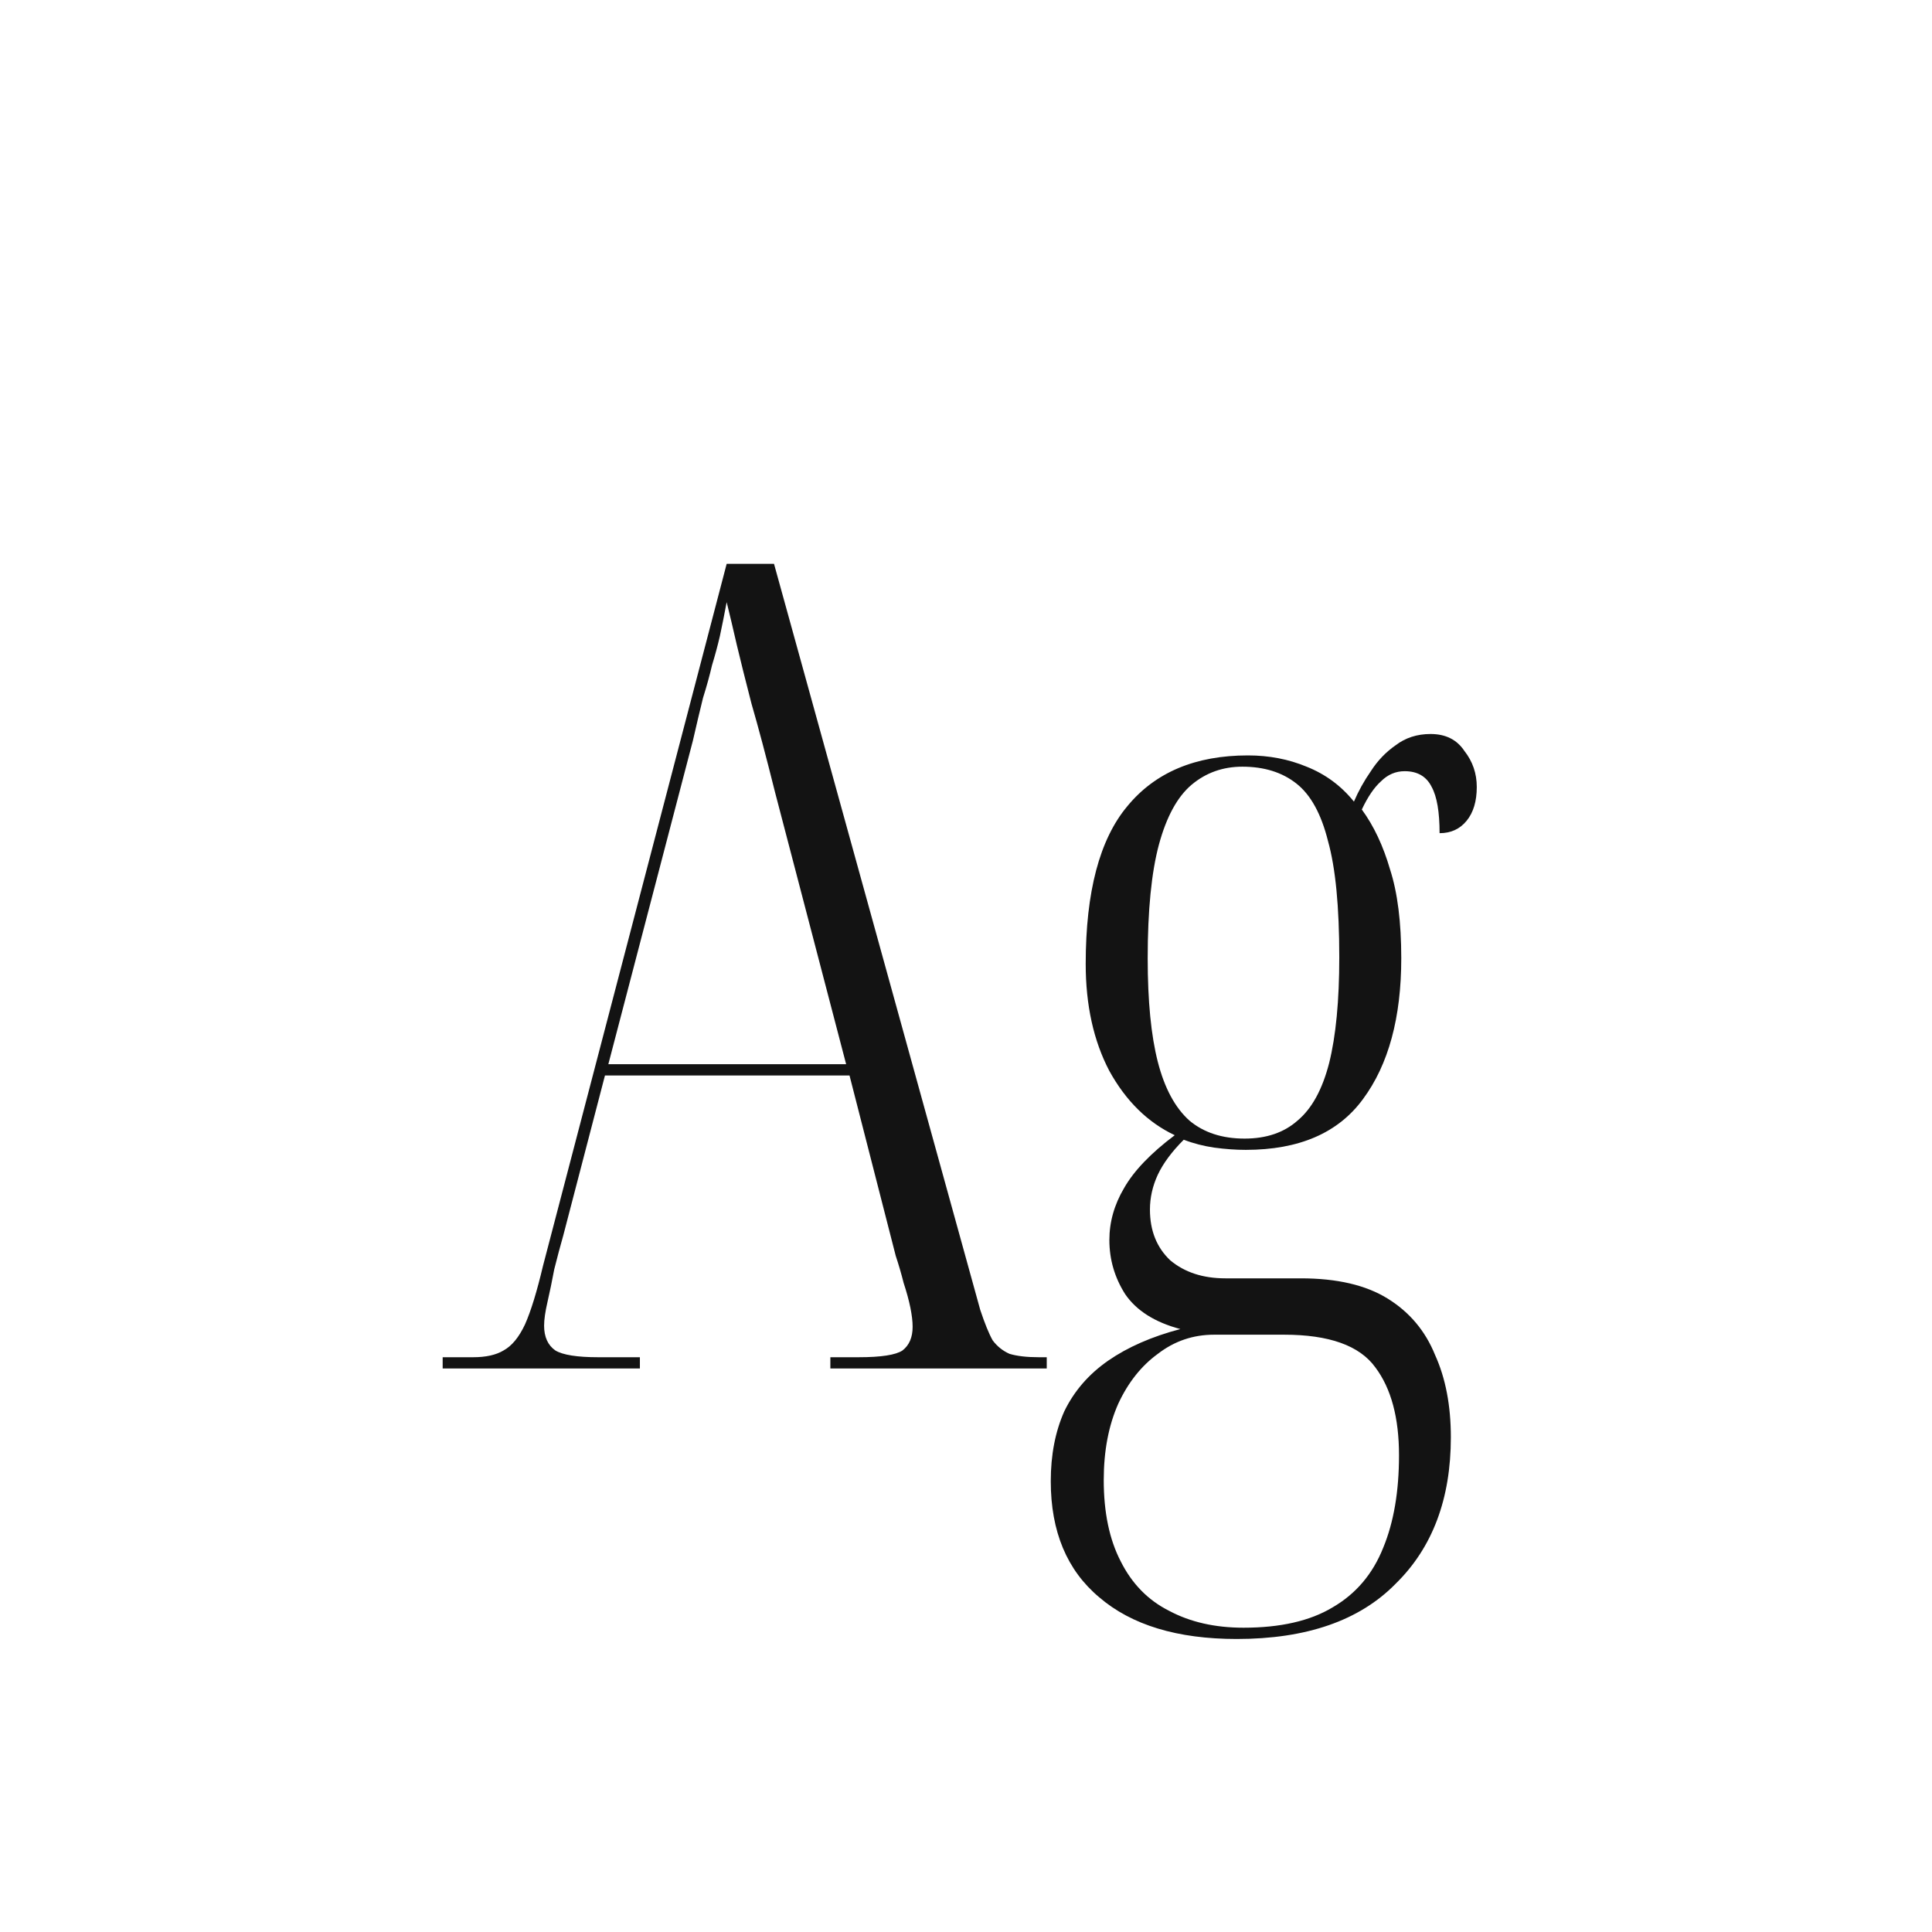 <svg width="24" height="24" viewBox="0 0 24 24" fill="none" xmlns="http://www.w3.org/2000/svg">
<path d="M5.499 17V16.86H5.877C6.036 16.86 6.162 16.832 6.255 16.776C6.358 16.72 6.446 16.613 6.521 16.454C6.596 16.286 6.67 16.043 6.745 15.726L9.027 7.004H9.615L12.177 16.272C12.233 16.44 12.284 16.566 12.331 16.65C12.387 16.725 12.457 16.781 12.541 16.818C12.634 16.846 12.756 16.86 12.905 16.86H13.003V17H10.315V16.86H10.665C10.945 16.86 11.127 16.832 11.211 16.776C11.295 16.711 11.337 16.613 11.337 16.482C11.337 16.417 11.328 16.337 11.309 16.244C11.29 16.151 11.262 16.048 11.225 15.936C11.197 15.824 11.164 15.712 11.127 15.6L10.553 13.36H7.515L6.997 15.348C6.96 15.479 6.922 15.619 6.885 15.768C6.857 15.917 6.829 16.053 6.801 16.174C6.773 16.295 6.759 16.393 6.759 16.468C6.759 16.608 6.806 16.711 6.899 16.776C6.992 16.832 7.17 16.86 7.431 16.86H7.949V17H5.499ZM7.557 13.22H10.511L9.629 9.846C9.517 9.398 9.419 9.029 9.335 8.74C9.26 8.451 9.2 8.208 9.153 8.012C9.106 7.807 9.064 7.629 9.027 7.48C8.999 7.629 8.971 7.769 8.943 7.9C8.915 8.021 8.882 8.143 8.845 8.264C8.817 8.385 8.78 8.521 8.733 8.67C8.696 8.819 8.654 8.997 8.607 9.202L7.557 13.22ZM15.363 20.36C14.626 20.36 14.057 20.187 13.655 19.842C13.254 19.506 13.053 19.025 13.053 18.4C13.053 18.073 13.109 17.784 13.221 17.532C13.343 17.28 13.525 17.07 13.767 16.902C14.01 16.734 14.309 16.603 14.663 16.51C14.346 16.426 14.117 16.281 13.977 16.076C13.847 15.871 13.781 15.647 13.781 15.404C13.781 15.18 13.842 14.965 13.963 14.76C14.085 14.545 14.295 14.326 14.593 14.102C14.257 13.943 13.987 13.677 13.781 13.304C13.585 12.931 13.487 12.487 13.487 11.974C13.487 11.078 13.66 10.425 14.005 10.014C14.351 9.594 14.85 9.384 15.503 9.384C15.765 9.384 16.007 9.431 16.231 9.524C16.465 9.617 16.661 9.762 16.819 9.958C16.875 9.827 16.945 9.701 17.029 9.58C17.113 9.449 17.216 9.342 17.337 9.258C17.459 9.165 17.603 9.118 17.771 9.118C17.958 9.118 18.098 9.188 18.191 9.328C18.294 9.459 18.345 9.608 18.345 9.776C18.345 9.953 18.303 10.093 18.219 10.196C18.135 10.299 18.023 10.35 17.883 10.35C17.883 10.089 17.851 9.897 17.785 9.776C17.72 9.645 17.608 9.58 17.449 9.58C17.337 9.58 17.239 9.622 17.155 9.706C17.071 9.781 16.992 9.897 16.917 10.056C17.067 10.261 17.183 10.509 17.267 10.798C17.361 11.087 17.407 11.456 17.407 11.904C17.407 12.641 17.249 13.225 16.931 13.654C16.623 14.074 16.138 14.284 15.475 14.284C15.354 14.284 15.223 14.275 15.083 14.256C14.953 14.237 14.827 14.205 14.705 14.158C14.556 14.307 14.449 14.452 14.383 14.592C14.318 14.732 14.285 14.877 14.285 15.026C14.285 15.287 14.369 15.497 14.537 15.656C14.715 15.805 14.943 15.88 15.223 15.88H16.161C16.609 15.88 16.969 15.964 17.239 16.132C17.51 16.3 17.706 16.533 17.827 16.832C17.958 17.121 18.023 17.462 18.023 17.854C18.023 18.619 17.795 19.226 17.337 19.674C16.889 20.131 16.231 20.36 15.363 20.36ZM15.447 20.22C15.905 20.22 16.273 20.136 16.553 19.968C16.843 19.8 17.053 19.553 17.183 19.226C17.314 18.909 17.379 18.526 17.379 18.078C17.379 17.611 17.281 17.247 17.085 16.986C16.889 16.715 16.511 16.58 15.951 16.58H15.083C14.822 16.58 14.589 16.659 14.383 16.818C14.178 16.967 14.015 17.173 13.893 17.434C13.772 17.705 13.711 18.022 13.711 18.386C13.711 18.787 13.781 19.123 13.921 19.394C14.061 19.674 14.262 19.879 14.523 20.01C14.785 20.15 15.093 20.22 15.447 20.22ZM15.461 14.144C15.732 14.144 15.951 14.069 16.119 13.92C16.297 13.771 16.427 13.533 16.511 13.206C16.595 12.87 16.637 12.431 16.637 11.89C16.637 11.265 16.591 10.784 16.497 10.448C16.413 10.112 16.283 9.874 16.105 9.734C15.928 9.594 15.704 9.524 15.433 9.524C15.191 9.524 14.981 9.599 14.803 9.748C14.626 9.897 14.491 10.145 14.397 10.49C14.304 10.835 14.257 11.307 14.257 11.904C14.257 12.436 14.299 12.865 14.383 13.192C14.467 13.519 14.598 13.761 14.775 13.92C14.953 14.069 15.181 14.144 15.461 14.144Z" fill="#131313"/>
</svg>
